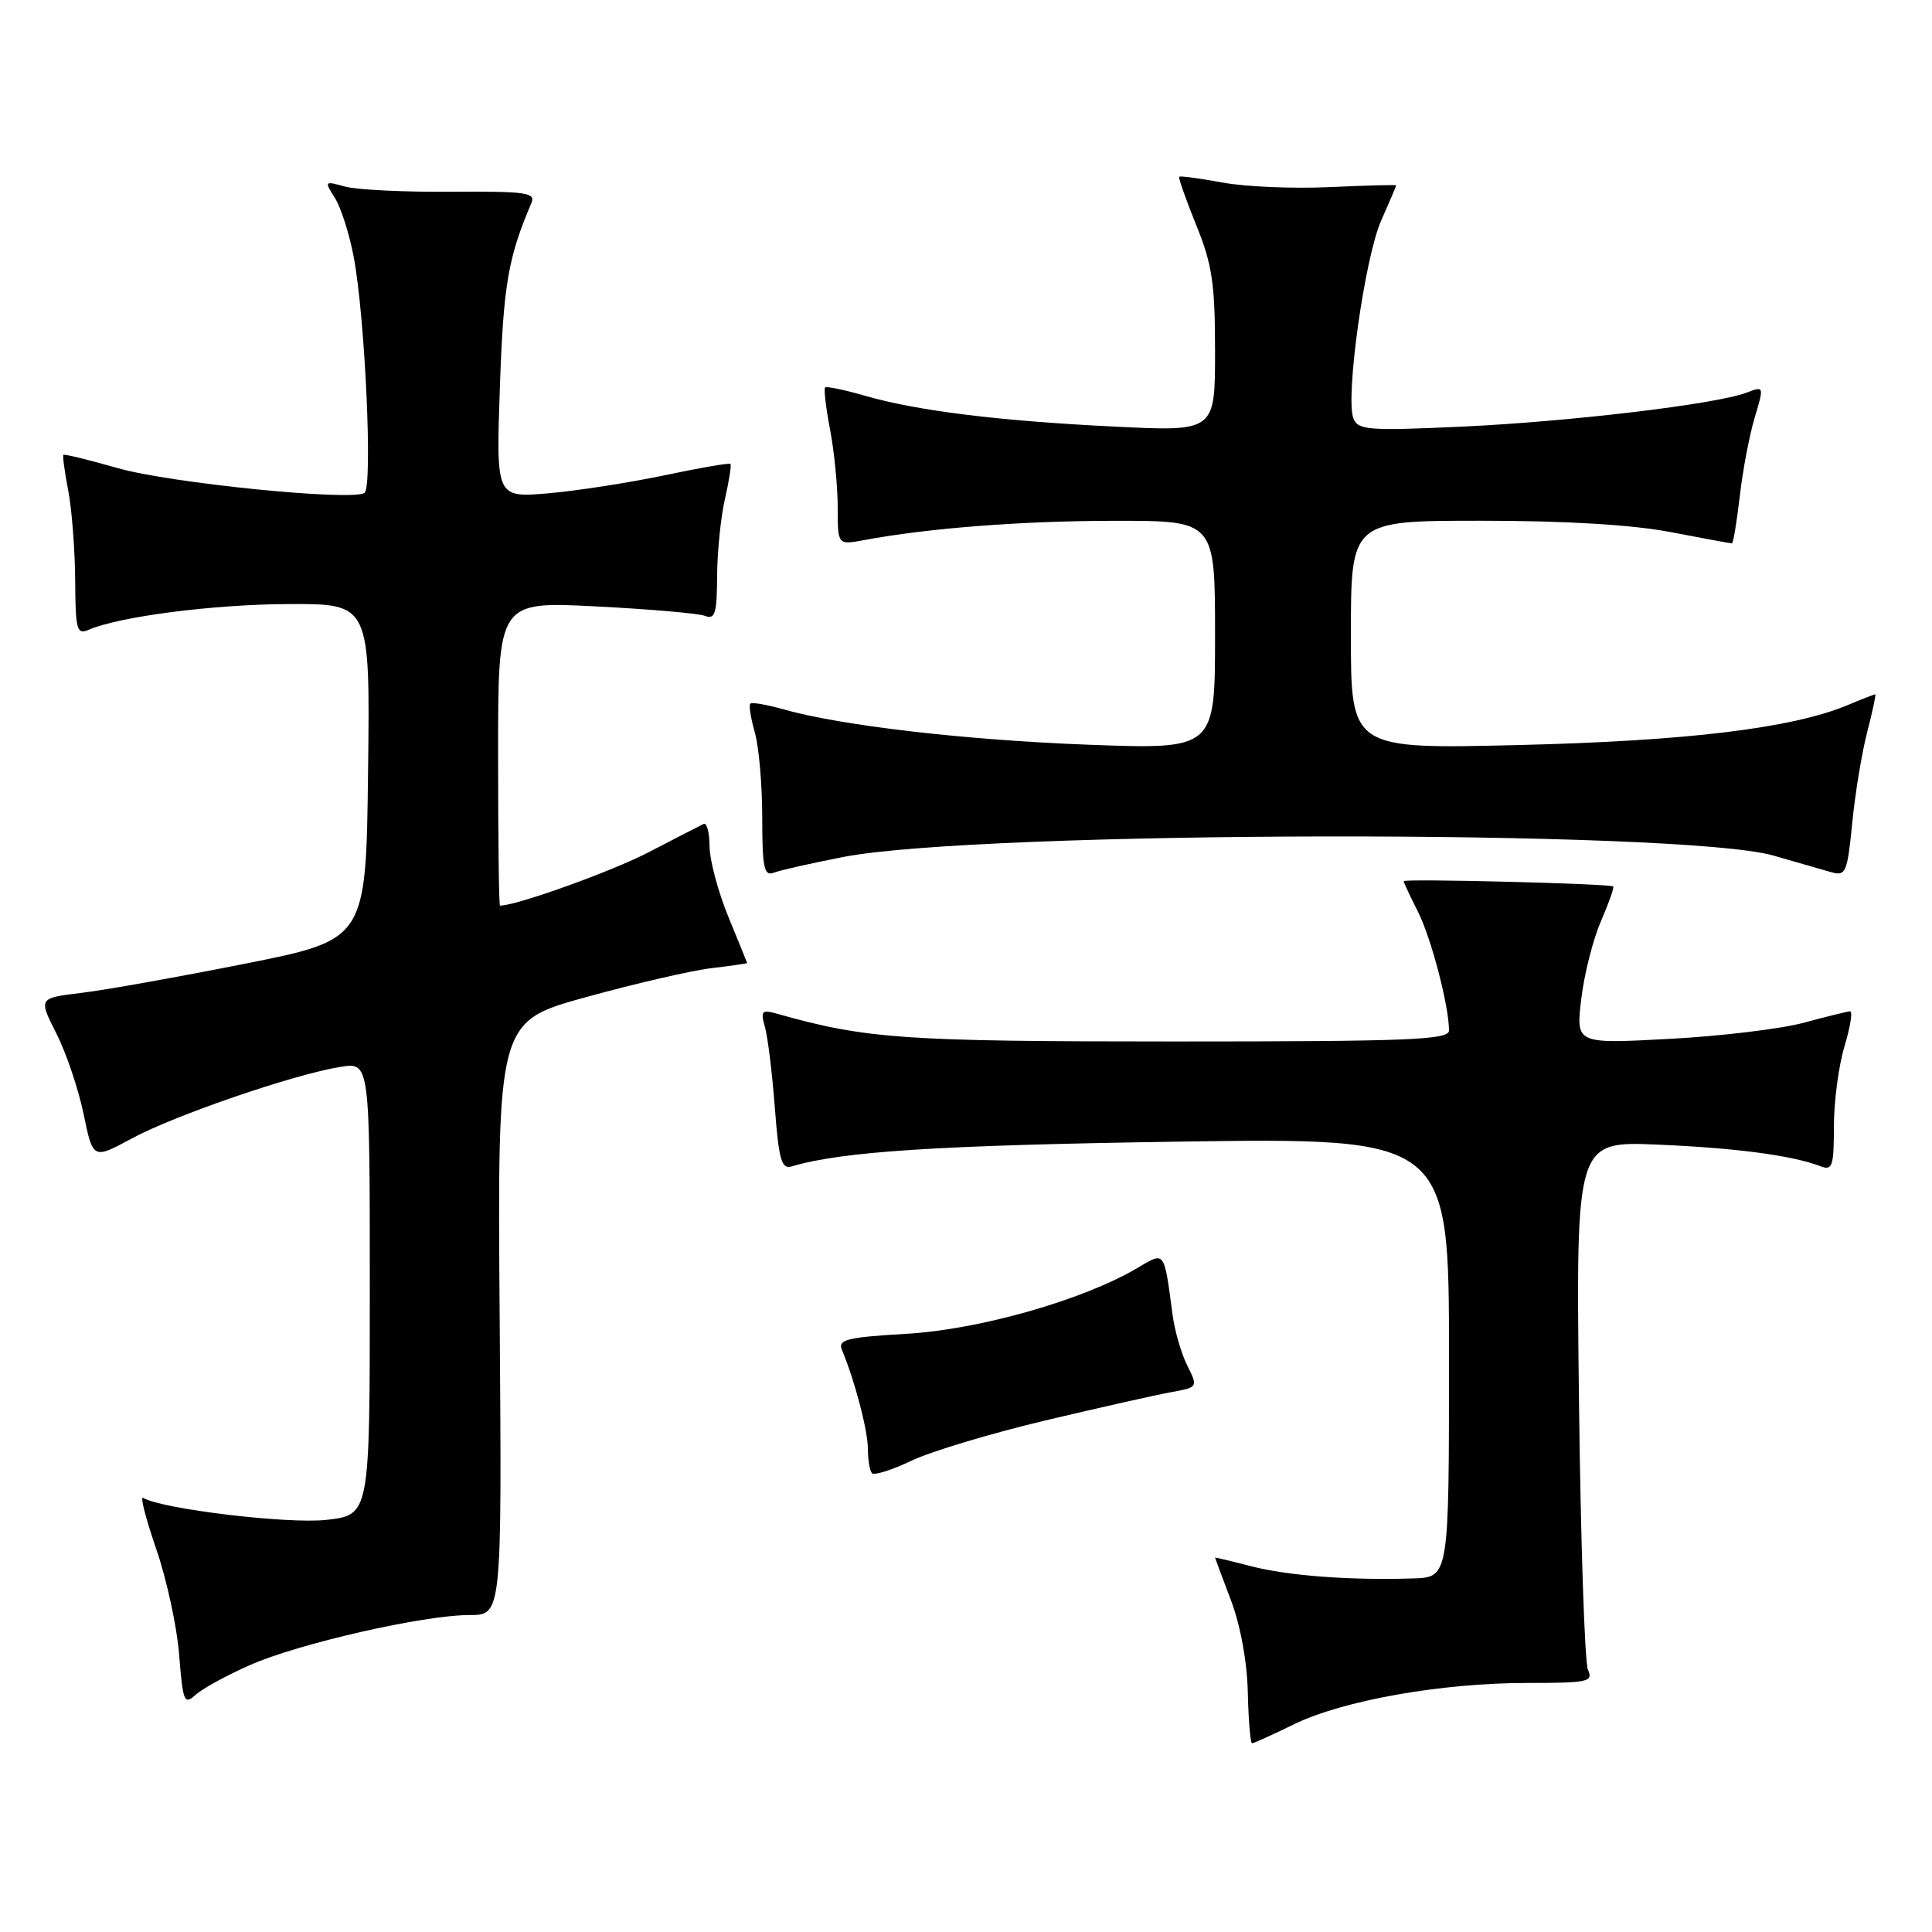<?xml version="1.0" encoding="UTF-8" standalone="no"?>
<!DOCTYPE svg PUBLIC "-//W3C//DTD SVG 1.1//EN" "http://www.w3.org/Graphics/SVG/1.1/DTD/svg11.dtd" >
<svg xmlns="http://www.w3.org/2000/svg" xmlns:xlink="http://www.w3.org/1999/xlink" version="1.1" viewBox="0 0 256 256">
 <g >
 <path fill="currentColor"
d=" M 171.43 228.49 C 177.92 225.32 190.95 223.00 202.36 223.00 C 210.43 223.00 211.14 222.85 210.41 221.25 C 209.98 220.29 209.44 204.13 209.22 185.35 C 208.82 151.21 208.82 151.21 219.66 151.67 C 230.04 152.11 237.50 153.10 241.25 154.54 C 242.80 155.14 243.00 154.52 243.00 149.27 C 243.00 145.99 243.63 141.22 244.40 138.66 C 245.17 136.10 245.51 134.01 245.15 134.01 C 244.79 134.02 242.03 134.70 239.00 135.52 C 235.97 136.34 227.95 137.30 221.16 137.66 C 208.82 138.32 208.82 138.32 209.52 132.41 C 209.90 129.16 211.07 124.52 212.12 122.10 C 213.17 119.67 213.91 117.58 213.76 117.46 C 213.35 117.09 186.00 116.40 186.00 116.76 C 186.00 116.94 186.84 118.75 187.88 120.79 C 189.64 124.27 192.00 133.30 192.00 136.55 C 192.00 137.79 186.74 138.00 155.57 138.00 C 119.76 138.00 114.80 137.66 103.09 134.36 C 100.92 133.75 100.75 133.92 101.36 136.09 C 101.74 137.42 102.32 142.22 102.67 146.77 C 103.20 153.72 103.56 154.96 104.90 154.56 C 111.48 152.58 124.29 151.75 155.75 151.28 C 192.00 150.74 192.00 150.74 192.00 179.87 C 192.00 209.00 192.00 209.00 187.25 209.15 C 178.90 209.42 170.67 208.80 165.76 207.53 C 163.14 206.85 161.00 206.34 161.00 206.40 C 161.00 206.45 161.94 208.97 163.09 212.00 C 164.36 215.32 165.25 220.17 165.34 224.24 C 165.43 227.95 165.68 230.99 165.90 230.99 C 166.12 231.00 168.61 229.87 171.43 228.49 Z  M 33.10 220.64 C 39.59 217.77 56.12 214.00 62.23 214.00 C 66.50 214.00 66.50 214.00 66.21 174.68 C 65.91 135.35 65.91 135.35 77.71 132.11 C 84.19 130.32 91.64 128.60 94.25 128.29 C 96.86 127.98 99.00 127.67 99.00 127.61 C 98.99 127.55 97.88 124.80 96.52 121.50 C 95.16 118.20 94.04 114.00 94.02 112.17 C 94.01 110.33 93.66 108.99 93.25 109.17 C 92.84 109.36 89.58 111.04 86.00 112.90 C 81.06 115.47 68.46 120.00 66.25 120.00 C 66.11 120.00 66.00 110.93 66.00 99.85 C 66.00 79.69 66.00 79.69 78.92 80.35 C 86.02 80.71 92.55 81.27 93.42 81.61 C 94.75 82.12 95.00 81.28 95.02 76.36 C 95.04 73.14 95.50 68.53 96.06 66.12 C 96.61 63.71 96.94 61.61 96.78 61.47 C 96.63 61.32 92.67 62.00 88.00 62.99 C 83.33 63.97 76.40 65.04 72.61 65.37 C 65.73 65.95 65.73 65.95 66.24 51.22 C 66.71 37.71 67.33 34.12 70.41 26.91 C 71.01 25.52 69.74 25.34 59.79 25.41 C 53.58 25.46 47.24 25.15 45.71 24.72 C 42.99 23.96 42.96 24.01 44.37 26.22 C 45.16 27.47 46.29 30.98 46.86 34.00 C 48.38 42.00 49.41 64.63 48.29 65.32 C 46.51 66.42 22.46 64.00 15.57 62.02 C 11.75 60.93 8.53 60.14 8.40 60.27 C 8.28 60.40 8.56 62.52 9.04 65.00 C 9.52 67.47 9.93 72.81 9.96 76.86 C 10.00 83.48 10.18 84.14 11.75 83.45 C 15.85 81.68 28.27 80.08 38.27 80.04 C 49.04 80.00 49.04 80.00 48.77 102.25 C 48.50 124.50 48.50 124.50 32.50 127.69 C 23.70 129.44 13.93 131.19 10.80 131.56 C 5.09 132.25 5.09 132.25 7.47 136.94 C 8.78 139.52 10.40 144.33 11.08 147.63 C 12.32 153.63 12.32 153.63 17.45 150.86 C 23.09 147.80 38.99 142.34 45.11 141.37 C 49.00 140.74 49.00 140.74 49.00 170.74 C 49.00 200.74 49.00 200.74 43.25 201.39 C 38.17 201.97 21.34 199.94 18.96 198.47 C 18.54 198.22 19.33 201.27 20.70 205.25 C 22.08 209.24 23.45 215.55 23.74 219.28 C 24.23 225.50 24.41 225.94 25.92 224.57 C 26.83 223.75 30.06 221.98 33.10 220.64 Z  M 138.50 188.22 C 145.65 186.53 153.13 184.84 155.13 184.48 C 158.75 183.82 158.76 183.82 157.32 180.94 C 156.53 179.36 155.66 176.36 155.38 174.28 C 154.21 165.55 154.42 165.82 150.63 168.06 C 143.50 172.26 129.82 176.16 120.20 176.73 C 112.15 177.20 110.98 177.50 111.57 178.89 C 113.27 182.96 115.00 189.56 115.00 191.99 C 115.00 193.46 115.25 194.91 115.55 195.22 C 115.85 195.52 118.22 194.77 120.80 193.54 C 123.39 192.31 131.35 189.92 138.50 188.22 Z  M 111.76 113.55 C 129.92 110.03 222.91 109.89 235.00 113.37 C 238.03 114.24 241.45 115.22 242.61 115.56 C 244.58 116.12 244.77 115.67 245.43 109.06 C 245.81 105.15 246.71 99.71 247.42 96.97 C 248.13 94.24 248.60 92.00 248.48 92.00 C 248.35 92.00 246.70 92.64 244.82 93.43 C 237.50 96.49 223.54 98.19 201.25 98.72 C 179.00 99.26 179.00 99.26 179.00 84.13 C 179.00 69.00 179.00 69.00 196.25 69.00 C 207.43 69.00 216.26 69.53 221.34 70.50 C 225.65 71.33 229.32 72.00 229.49 72.00 C 229.66 72.00 230.13 69.19 230.53 65.75 C 230.92 62.31 231.82 57.62 232.51 55.32 C 233.76 51.15 233.75 51.14 231.42 52.03 C 227.40 53.56 208.09 55.86 193.75 56.53 C 181.28 57.10 179.94 57.00 179.33 55.43 C 178.25 52.61 180.84 34.15 183.00 29.26 C 184.10 26.78 185.00 24.66 185.00 24.56 C 185.00 24.47 181.06 24.57 176.25 24.79 C 171.44 25.02 165.03 24.75 162.00 24.19 C 158.97 23.63 156.39 23.29 156.25 23.42 C 156.12 23.55 157.13 26.43 158.50 29.81 C 160.62 35.03 161.00 37.56 161.00 46.57 C 161.00 57.18 161.00 57.18 147.75 56.53 C 132.37 55.78 121.52 54.44 114.58 52.43 C 111.87 51.65 109.51 51.16 109.33 51.34 C 109.14 51.53 109.44 54.06 110.00 56.97 C 110.55 59.89 111.00 64.51 111.00 67.25 C 111.00 72.22 111.00 72.22 114.48 71.57 C 122.95 69.98 135.49 69.01 147.75 69.01 C 161.00 69.00 161.00 69.00 161.00 84.15 C 161.00 99.30 161.00 99.30 144.25 98.68 C 127.84 98.06 111.31 96.14 103.66 93.95 C 101.54 93.35 99.64 93.03 99.42 93.24 C 99.21 93.46 99.48 95.17 100.02 97.06 C 100.56 98.94 101.00 104.03 101.00 108.35 C 101.00 114.94 101.24 116.12 102.51 115.64 C 103.33 115.32 107.50 114.38 111.76 113.55 Z "/>
</g>
</svg>